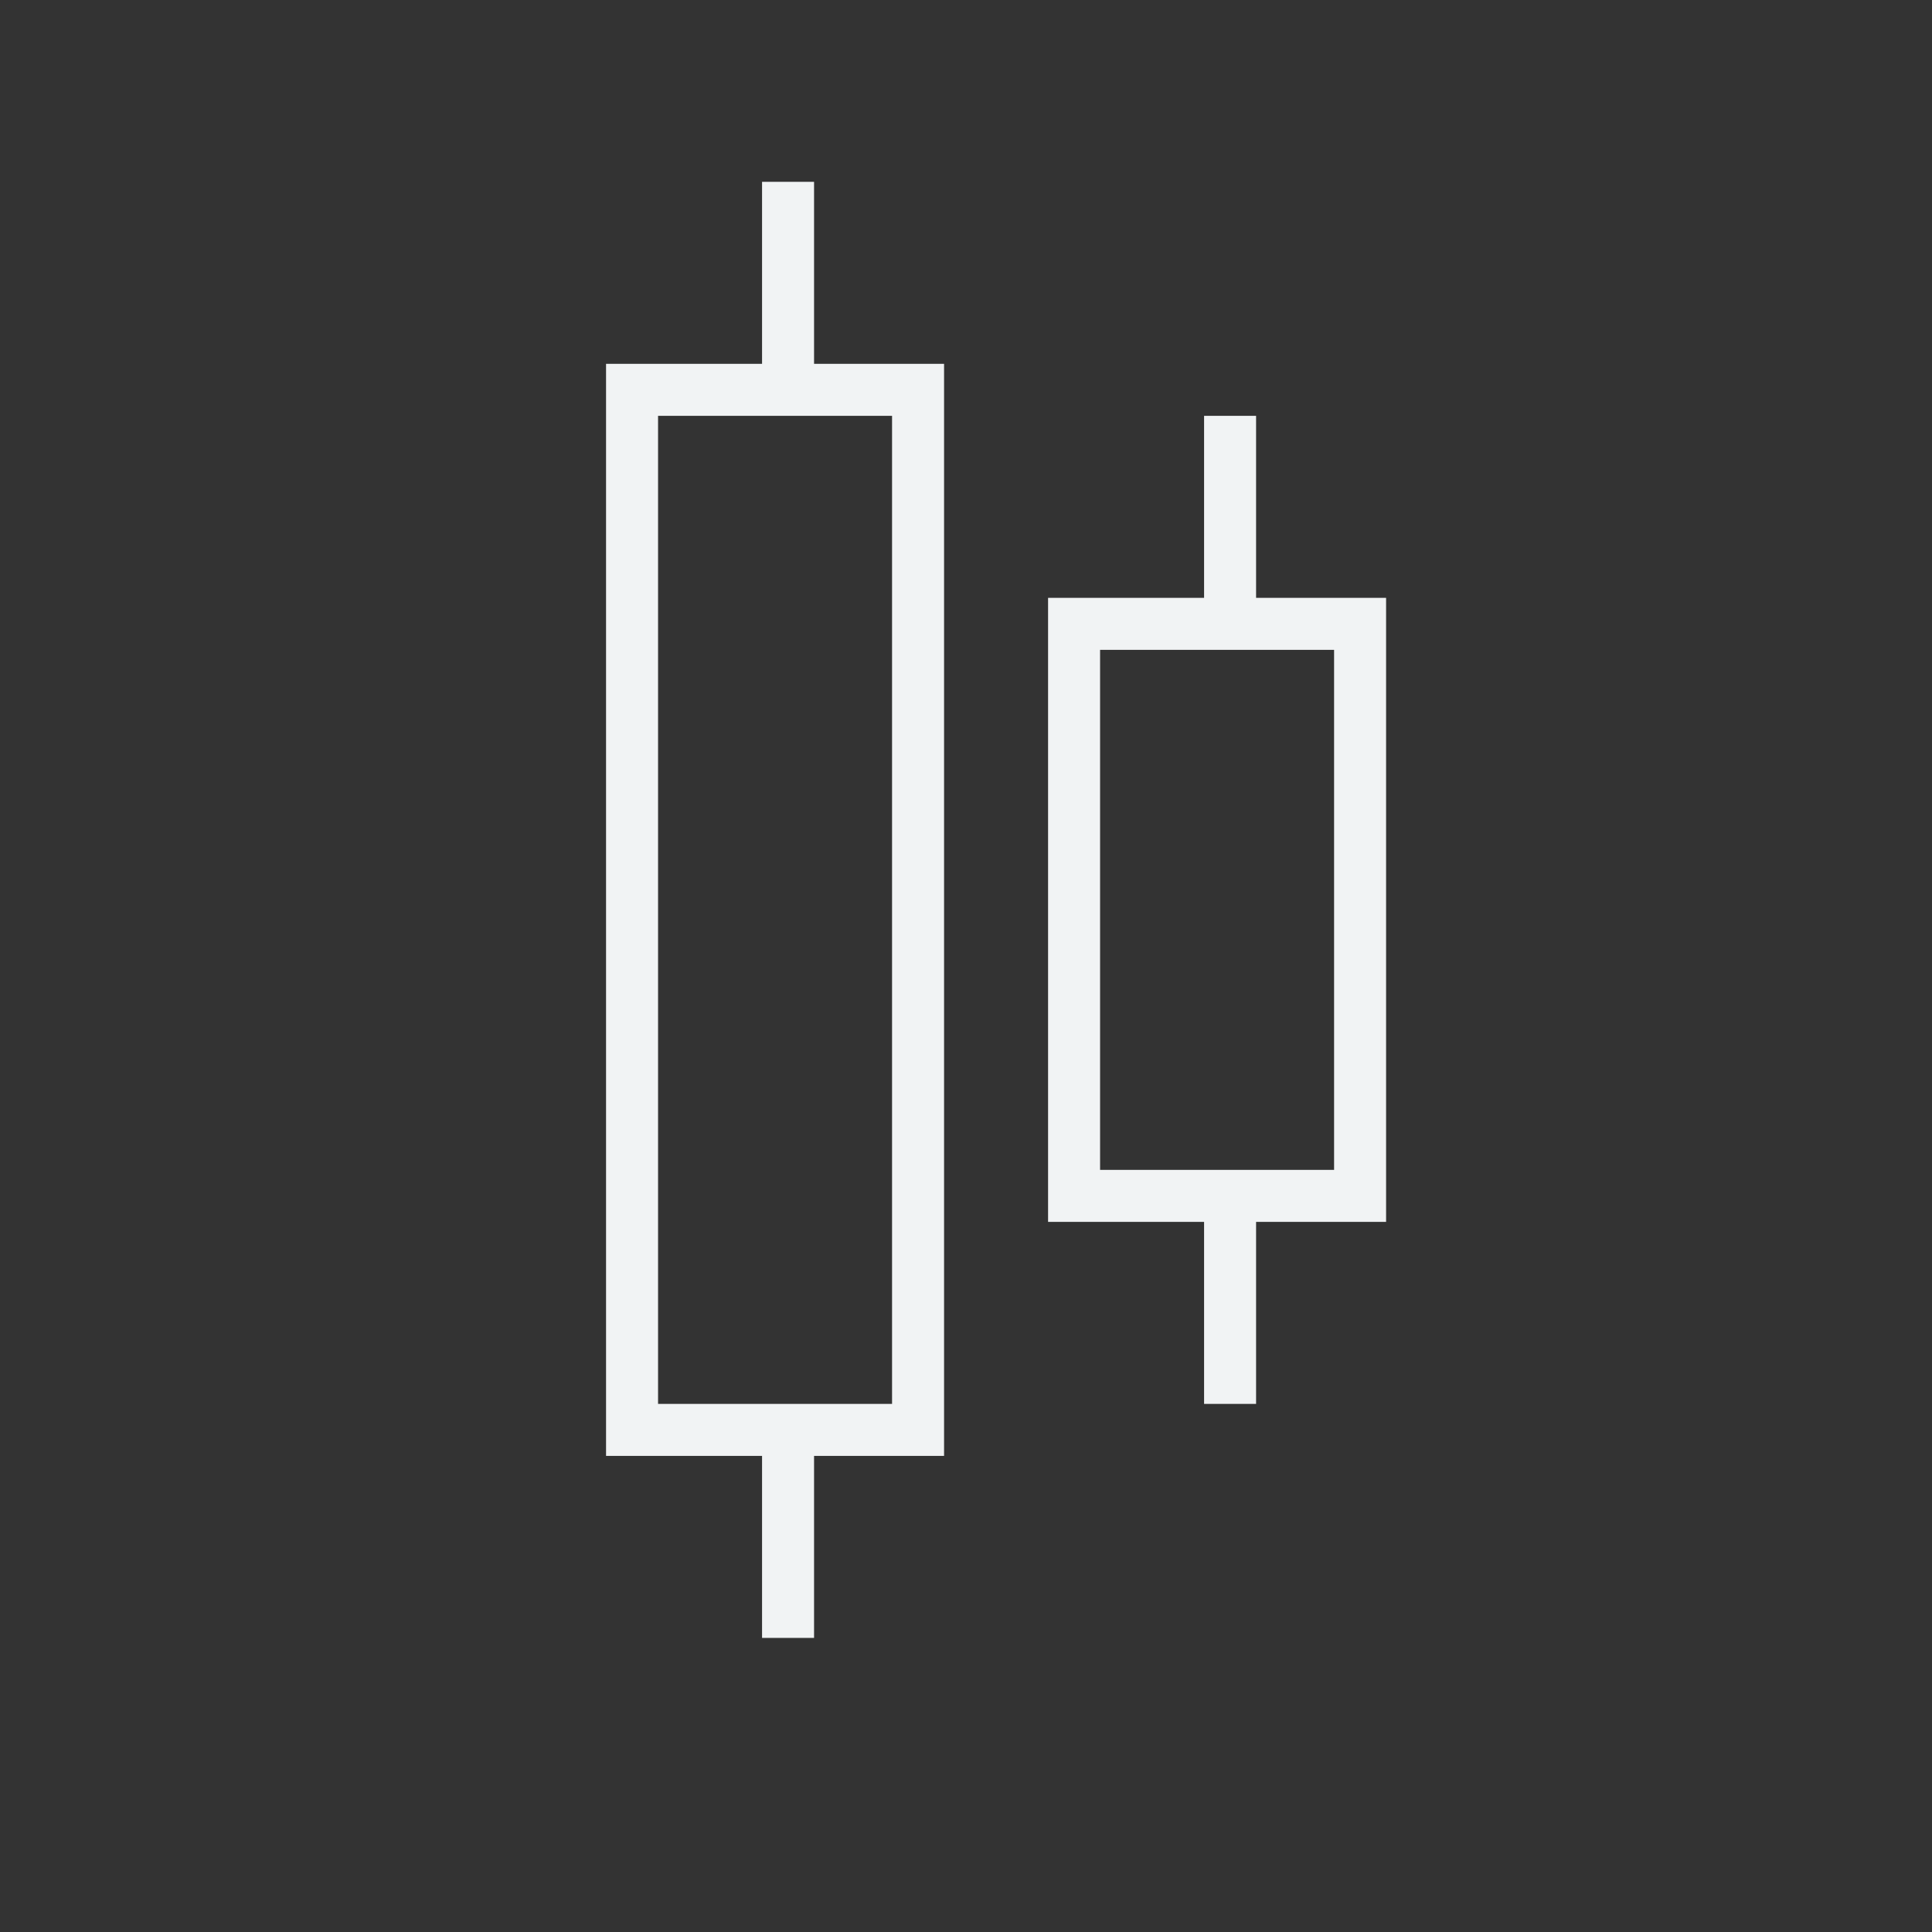 <?xml version="1.0" encoding="UTF-8" standalone="no" ?>
<!DOCTYPE svg PUBLIC "-//W3C//DTD SVG 1.1//EN" "http://www.w3.org/Graphics/SVG/1.1/DTD/svg11.dtd">
<svg xmlns="http://www.w3.org/2000/svg" xmlns:xlink="http://www.w3.org/1999/xlink" version="1.1" width="1080" height="1080" viewBox="0 0 1080 1080" xml:space="preserve">
<rect x="0" y="0" width="1080" height="1080" fill="#333333" stroke="none"/>
<desc>Created with Fabric.js 5.2.4</desc>
<defs>
</defs>
<g transform="matrix(1 0 0 1 540 540)" id="bdf59390-c8ac-4b94-90da-6404429fb5d5"  >
<rect style="stroke: none; stroke-width: 1; stroke-dasharray: none; stroke-linecap: butt; stroke-dashoffset: 0; stroke-linejoin: miter; stroke-miterlimit: 4; fill: rgb(255,255,255); fill-rule: nonzero; opacity: 1; visibility: hidden;" vector-effect="non-scaling-stroke"  x="-540" y="-540" rx="0" ry="0" width="1080" height="1080" />
</g>
<g transform="matrix(1 0 0 1 540 540)" id="40d02f88-c850-465e-9ef5-24da44961d09"  >
</g>
<g transform="matrix(0 1.33 -1.33 0 556.81 508.62)" id="2a2abe78-646f-4f07-8494-969e00ca979c"  >
<path style="stroke: rgb(0,0,0); stroke-width: 0; stroke-dasharray: none; stroke-linecap: butt; stroke-dashoffset: 0; stroke-linejoin: miter; stroke-miterlimit: 4; fill: rgb(241,243,244); fill-rule: nonzero; opacity: 1;" vector-effect="non-scaling-stroke"  transform=" translate(-306, -306)" d="M 174.857 284.143 L 437.143 284.143 L 437.143 218.572 L 513.643 218.572 L 513.643 196.715 L 437.143 196.715 L 437.143 142.072 L 174.857 142.072 L 174.857 196.715 L 98.357 196.715 L 98.357 218.572 L 174.857 218.572 L 174.857 284.143 z M 196.714 163.929 L 415.285 163.929 L 415.285 262.286 L 196.714 262.286 L 196.714 163.929 z M 535.5 382.5 L 535.5 327.857 L 76.5 327.857 L 76.5 382.5 L 0 382.5 L 0 404.357 L 76.5 404.357 L 76.5 469.927 L 535.5 469.927 L 535.5 404.357 L 612 404.357 L 612 382.5 L 535.5 382.5 z M 513.643 448.071 L 98.357 448.071 L 98.357 349.714 L 513.643 349.714 L 513.643 448.071 z" stroke-linecap="round" />
</g>
<g transform="matrix(NaN NaN NaN NaN 0 0)"  >
<g style=""   >
</g>
</g>
<g transform="matrix(NaN NaN NaN NaN 0 0)"  >
<g style=""   >
</g>
</g>
</svg>